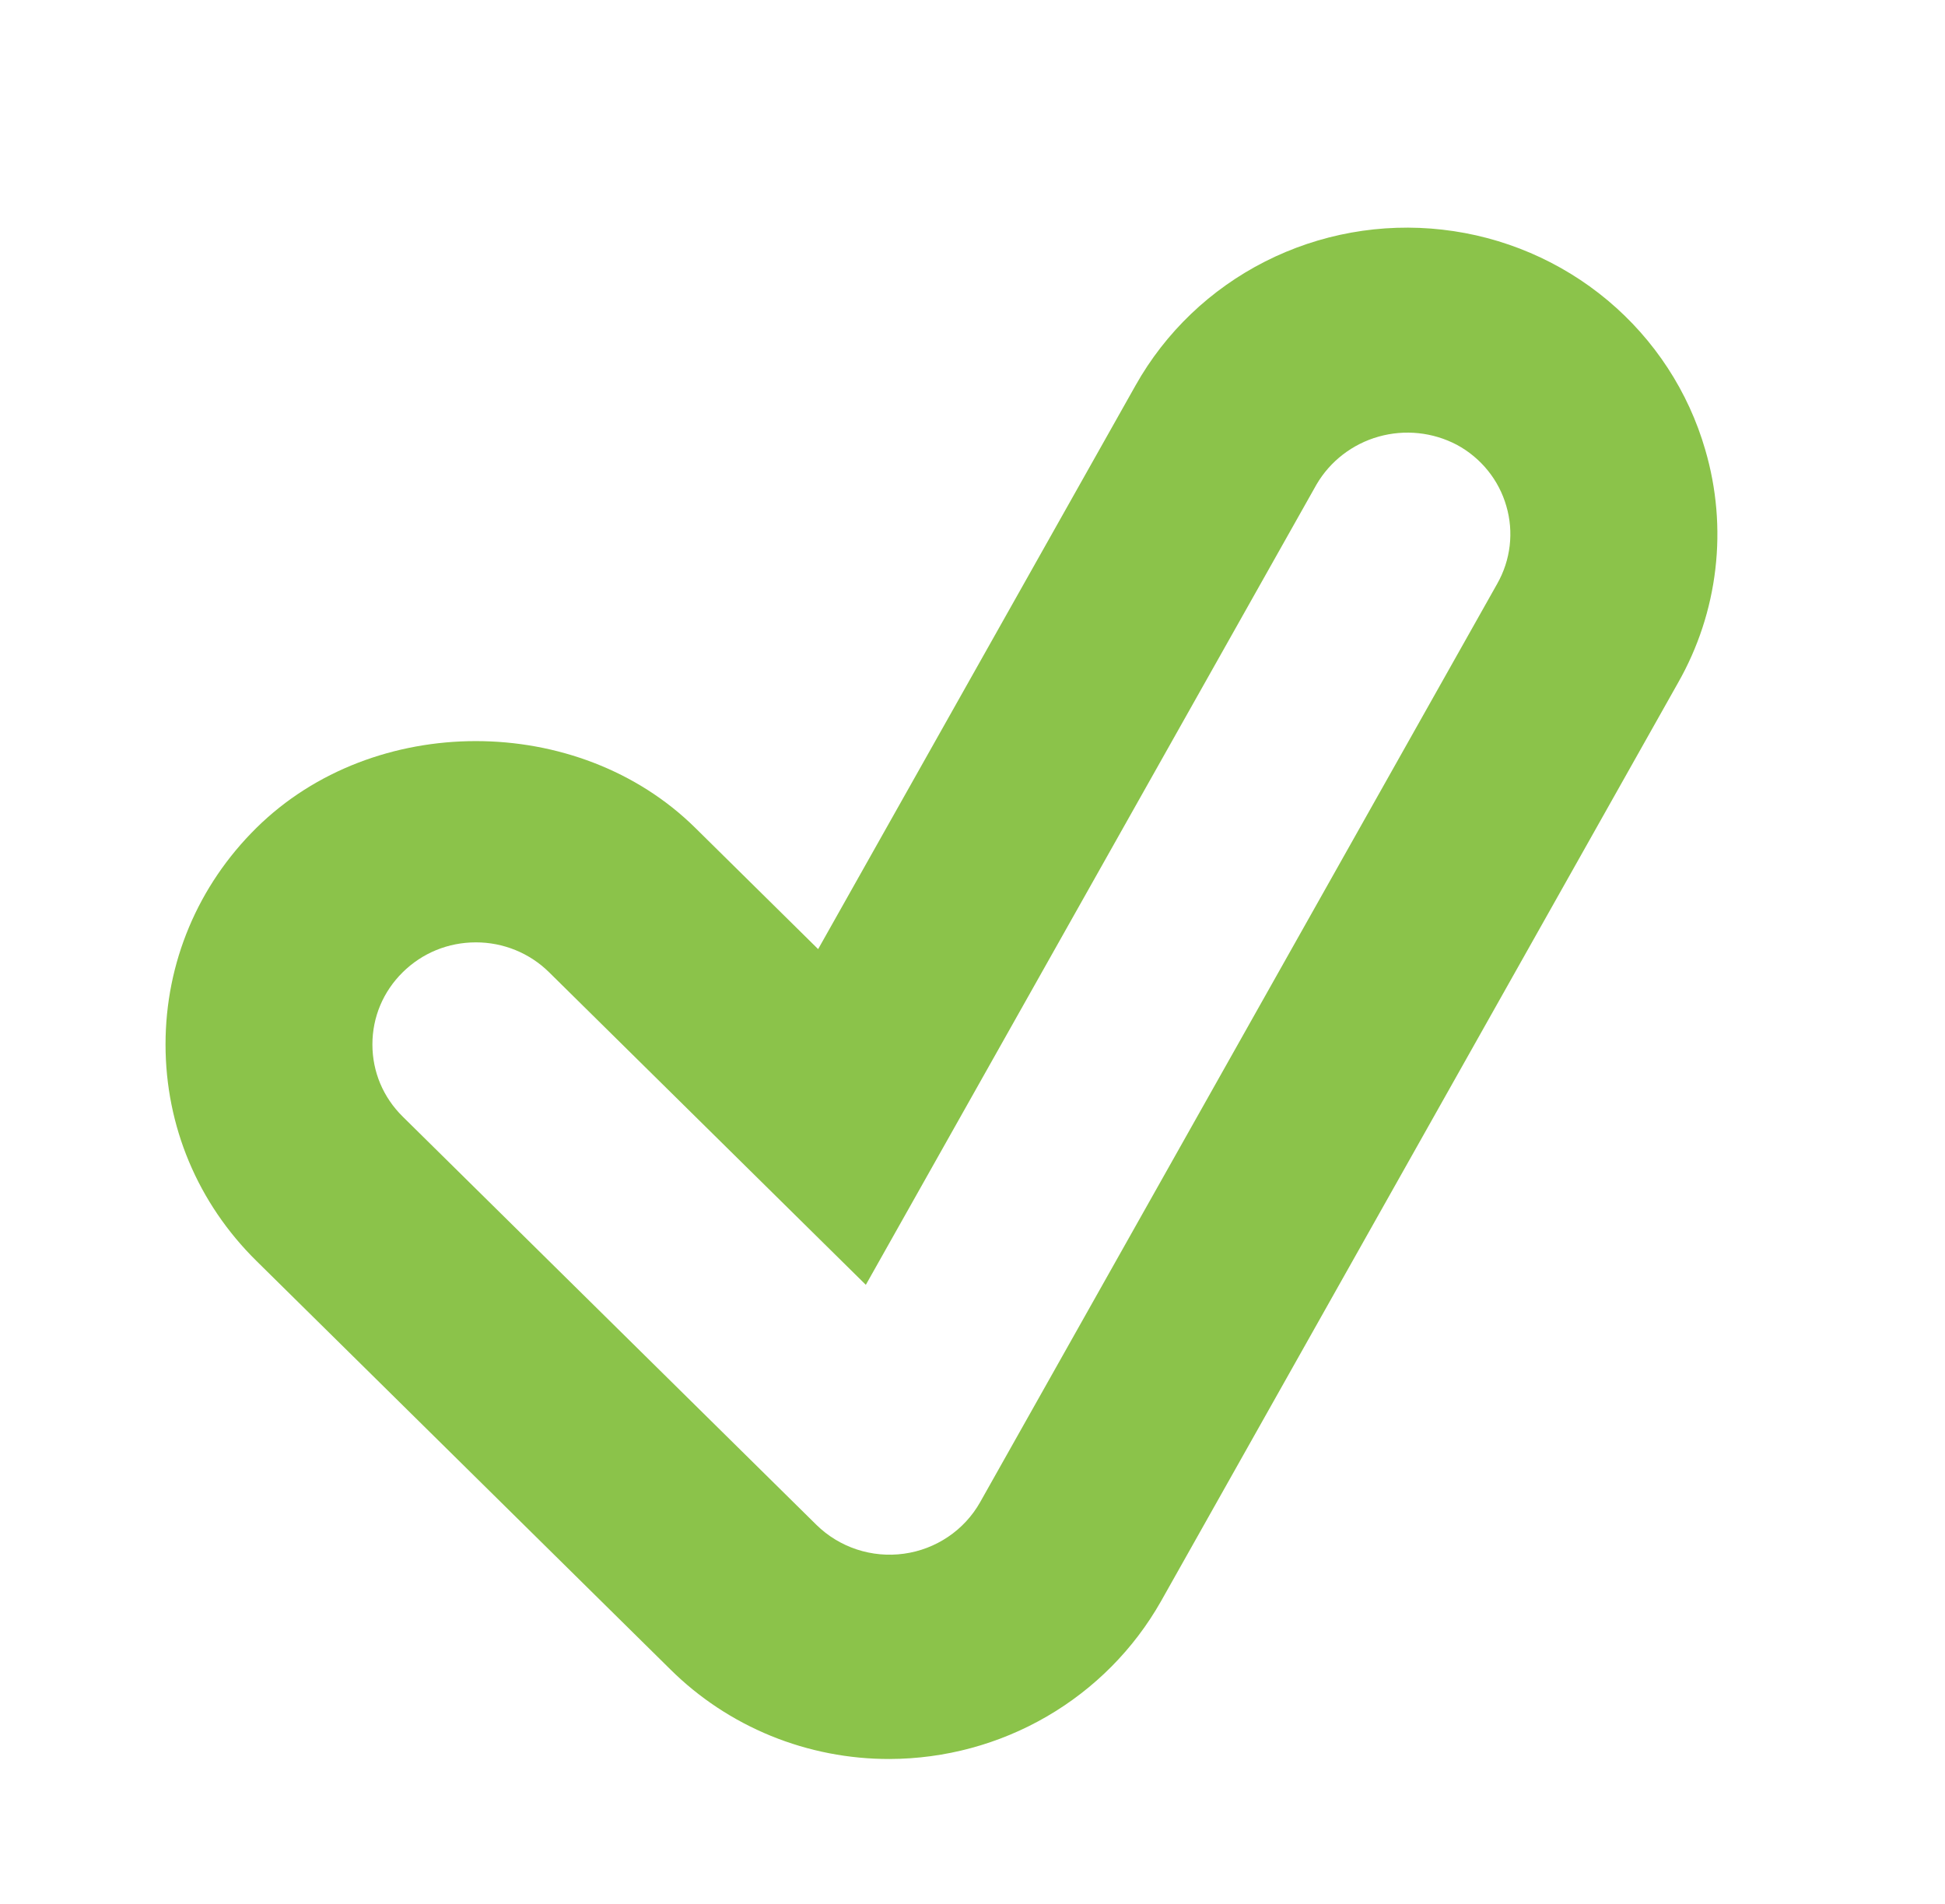 <svg width="94" height="92" viewBox="0 0 94 92" fill="none" xmlns="http://www.w3.org/2000/svg">
<path d="M42.995 85C41.025 85.005 39.073 84.625 37.253 83.881C35.432 83.136 33.78 82.043 32.391 80.664L12.394 60.933C9.56 58.141 8 54.422 8 50.471C8 46.52 9.56 42.801 12.394 40.004C18.058 34.415 27.937 34.415 33.601 40.004L39.54 45.864L54.883 18.62C56.322 16.06 58.498 13.978 61.137 12.639C63.775 11.299 66.757 10.763 69.705 11.097C72.653 11.43 75.434 12.62 77.697 14.514C79.959 16.408 81.601 18.922 82.414 21.738C82.962 23.607 83.128 25.564 82.902 27.496C82.677 29.429 82.064 31.298 81.099 32.994L56.103 77.389C54.798 79.69 52.897 81.608 50.593 82.945C48.29 84.283 45.667 84.992 42.995 85ZM22.998 45.538C21.658 45.538 20.408 46.051 19.463 46.983C18.518 47.916 17.998 49.149 17.998 50.471C17.998 51.793 18.518 53.026 19.463 53.958L39.46 73.689C40.008 74.227 40.675 74.632 41.408 74.874C42.141 75.115 42.921 75.186 43.687 75.08C44.452 74.975 45.182 74.696 45.82 74.265C46.458 73.835 46.987 73.264 47.364 72.599L72.361 28.205C72.681 27.64 72.886 27.017 72.961 26.374C73.037 25.73 72.982 25.078 72.8 24.456C72.621 23.831 72.318 23.247 71.907 22.739C71.497 22.231 70.988 21.808 70.411 21.496C69.249 20.884 67.892 20.742 66.626 21.099C65.361 21.456 64.285 22.285 63.627 23.41L41.845 62.087L26.537 46.983C26.073 46.524 25.521 46.16 24.914 45.912C24.306 45.664 23.655 45.537 22.998 45.538Z" fill="#8BC34A"/>
</svg>
